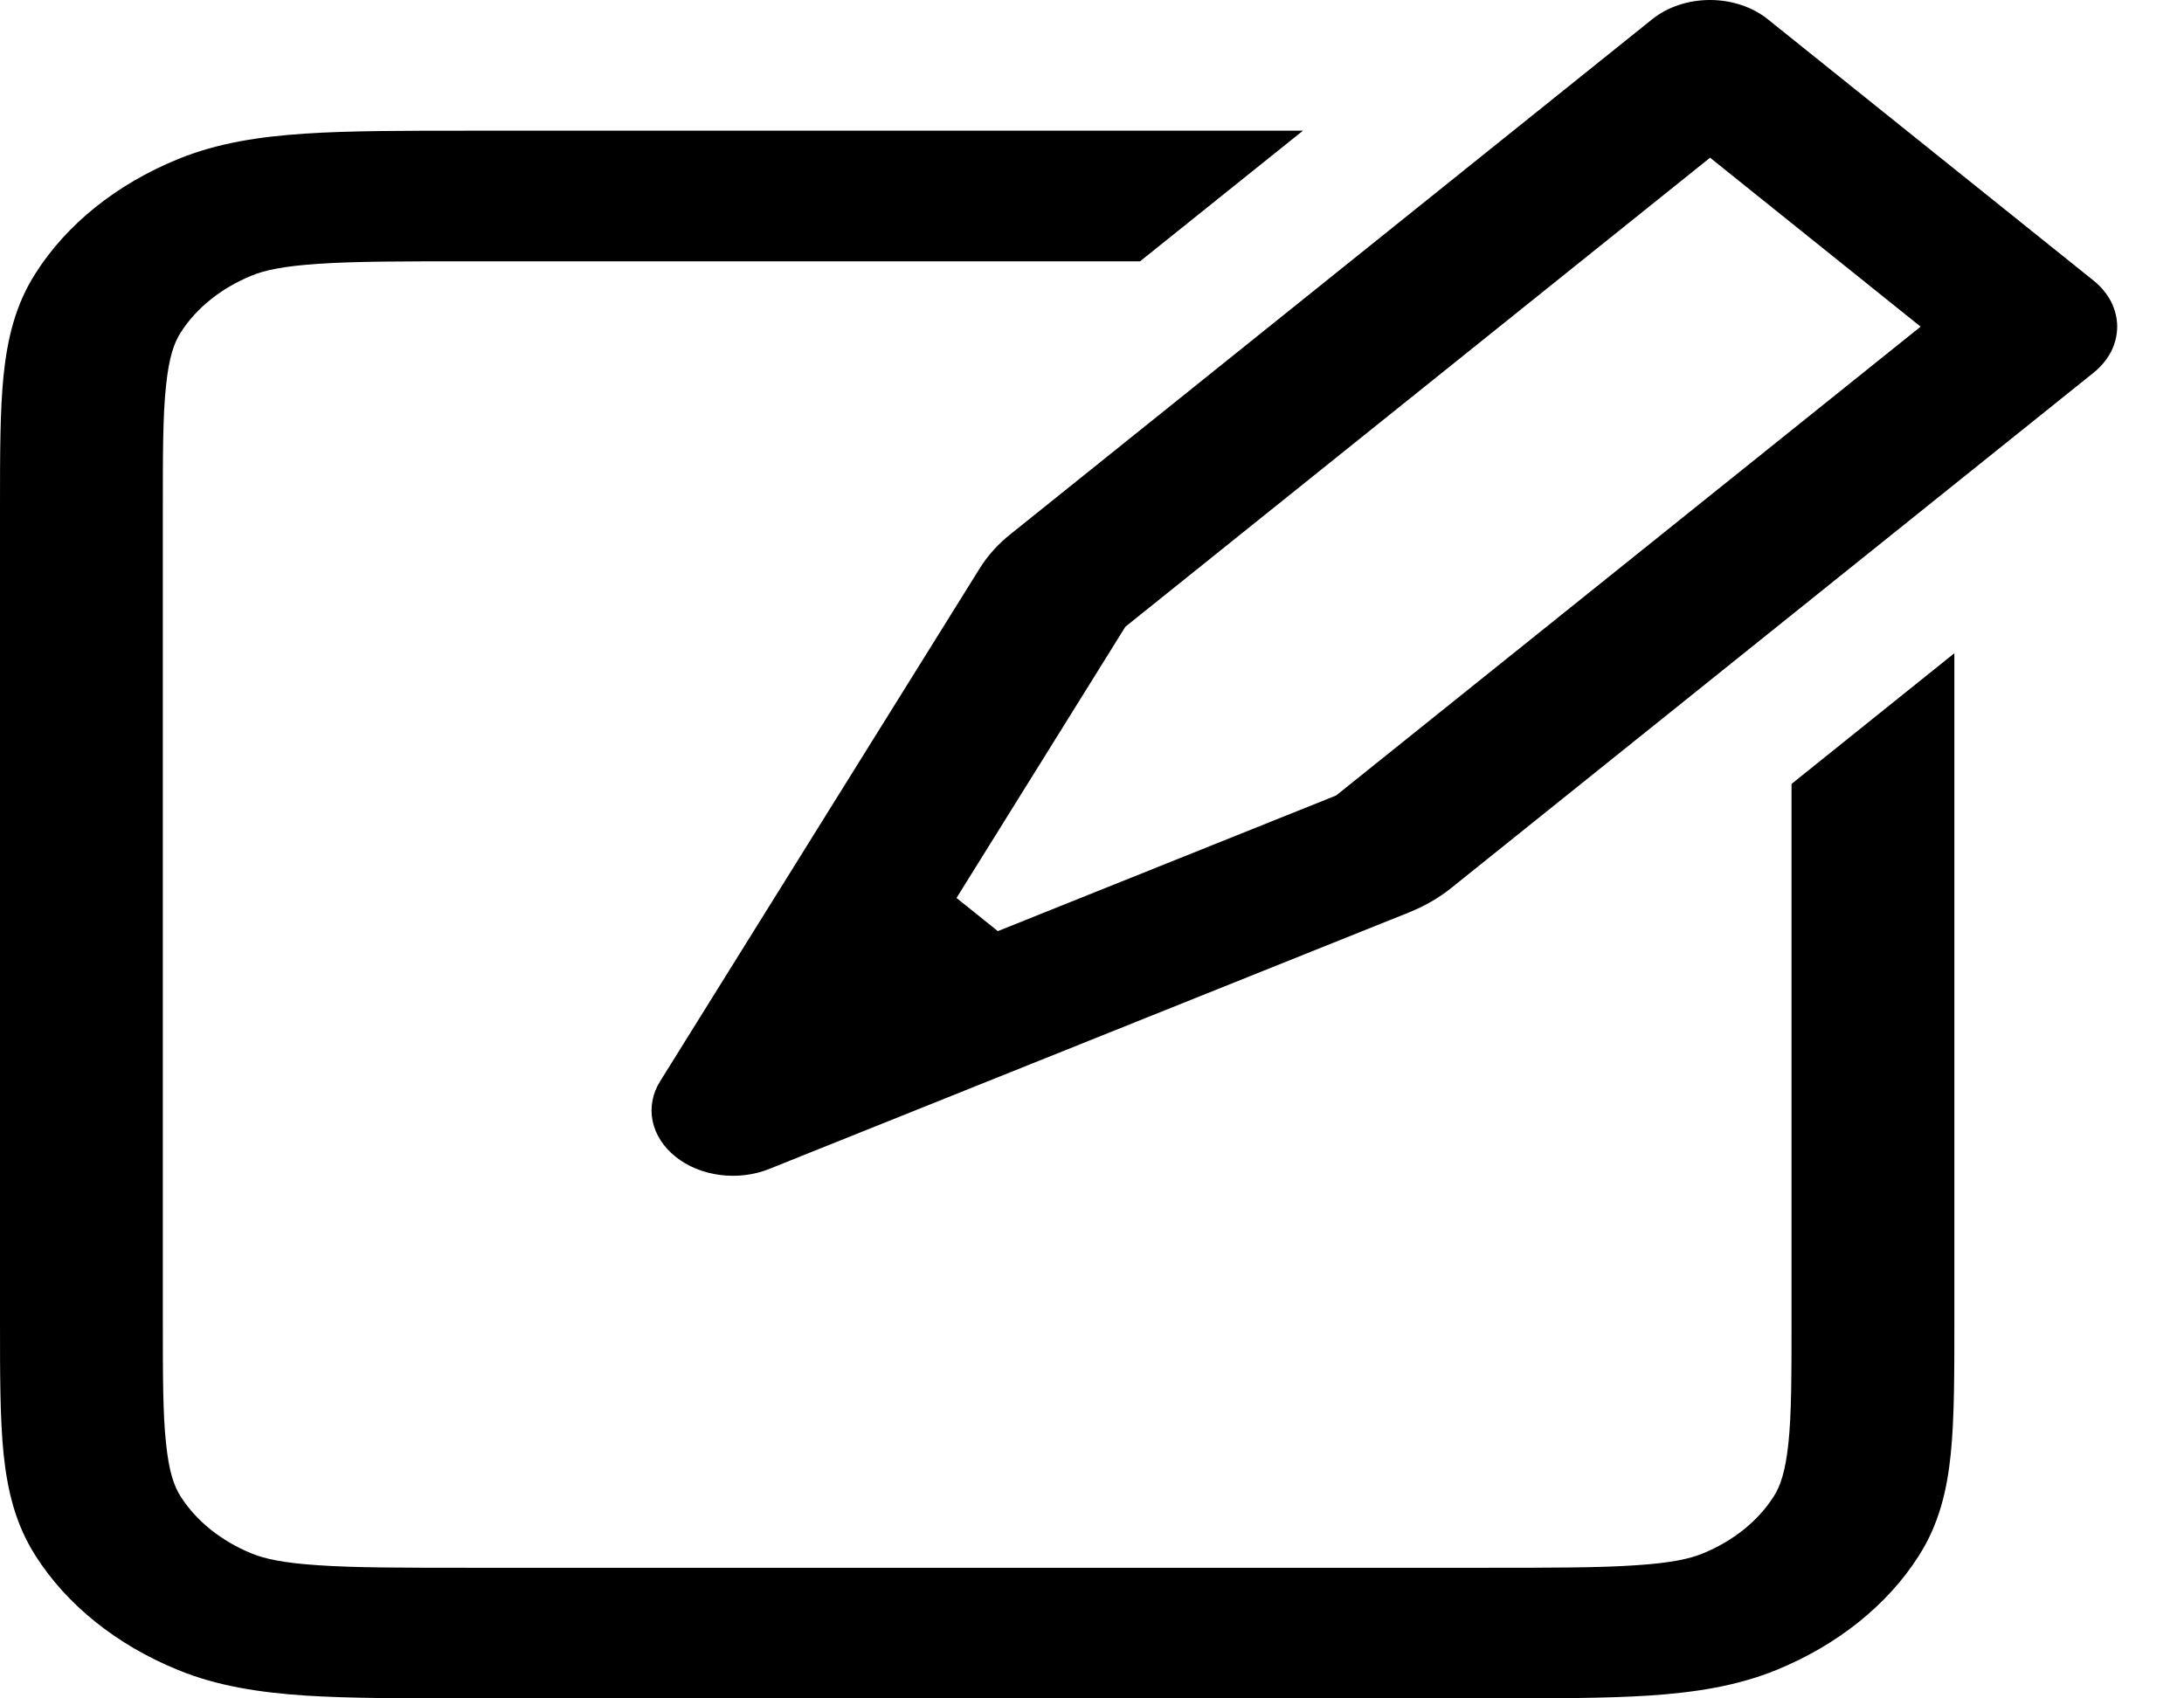 <svg width="27" height="21" viewBox="0 0 27 21" fill="none" xmlns="http://www.w3.org/2000/svg">
<path fill-rule="evenodd" clip-rule="evenodd" d="M20.428 0.236C20.617 0.085 20.873 0 21.14 0C21.407 0 21.663 0.085 21.852 0.236L25.879 3.467C25.973 3.542 26.047 3.631 26.098 3.729C26.148 3.828 26.174 3.933 26.174 4.039C26.174 4.145 26.148 4.25 26.098 4.349C26.047 4.447 25.973 4.536 25.879 4.611L17.942 10.979C17.789 11.102 17.612 11.204 17.418 11.282L9.511 14.453C9.323 14.529 9.109 14.555 8.901 14.528C8.692 14.501 8.5 14.422 8.351 14.302C8.201 14.182 8.103 14.028 8.068 13.861C8.034 13.694 8.066 13.522 8.16 13.371L12.113 7.026C12.21 6.87 12.338 6.728 12.491 6.606L20.428 0.236ZM21.141 1.95L13.913 7.749L11.825 11.103L12.336 11.513L16.518 9.836L23.744 4.039L21.141 1.95ZM16.108 1.616L14.094 3.231H5.839C4.977 3.231 4.389 3.231 3.938 3.262C3.495 3.291 3.27 3.343 3.113 3.407C2.734 3.562 2.426 3.809 2.233 4.113C2.152 4.239 2.088 4.42 2.052 4.776C2.013 5.137 2.013 5.609 2.013 6.3V16.316C2.013 17.007 2.013 17.479 2.052 17.84C2.088 18.196 2.152 18.377 2.233 18.503C2.426 18.807 2.734 19.054 3.113 19.209C3.27 19.273 3.495 19.325 3.938 19.354C4.391 19.385 4.977 19.385 5.839 19.385H18.322C19.184 19.385 19.772 19.385 20.223 19.354C20.666 19.325 20.891 19.273 21.049 19.209C21.427 19.054 21.735 18.807 21.928 18.503C22.009 18.377 22.073 18.196 22.11 17.84C22.148 17.477 22.148 17.007 22.148 16.316V9.693L24.161 8.077V16.348C24.161 16.999 24.161 17.535 24.117 17.973C24.071 18.427 23.972 18.845 23.722 19.236C23.336 19.844 22.72 20.338 21.963 20.648C21.473 20.848 20.954 20.927 20.388 20.965C19.845 21 19.174 21 18.365 21H5.799C4.987 21 4.319 21 3.773 20.965C3.207 20.927 2.686 20.848 2.199 20.648C1.441 20.338 0.825 19.844 0.439 19.236C0.189 18.843 0.091 18.427 0.044 17.973C1.50013e-07 17.537 0 16.999 0 16.348V6.268C0 5.617 1.50013e-07 5.081 0.044 4.643C0.091 4.189 0.189 3.771 0.439 3.38C0.825 2.772 1.441 2.278 2.199 1.968C2.688 1.768 3.207 1.689 3.773 1.652C4.317 1.616 4.987 1.616 5.799 1.616H16.108Z" fill="black"/>
</svg>
